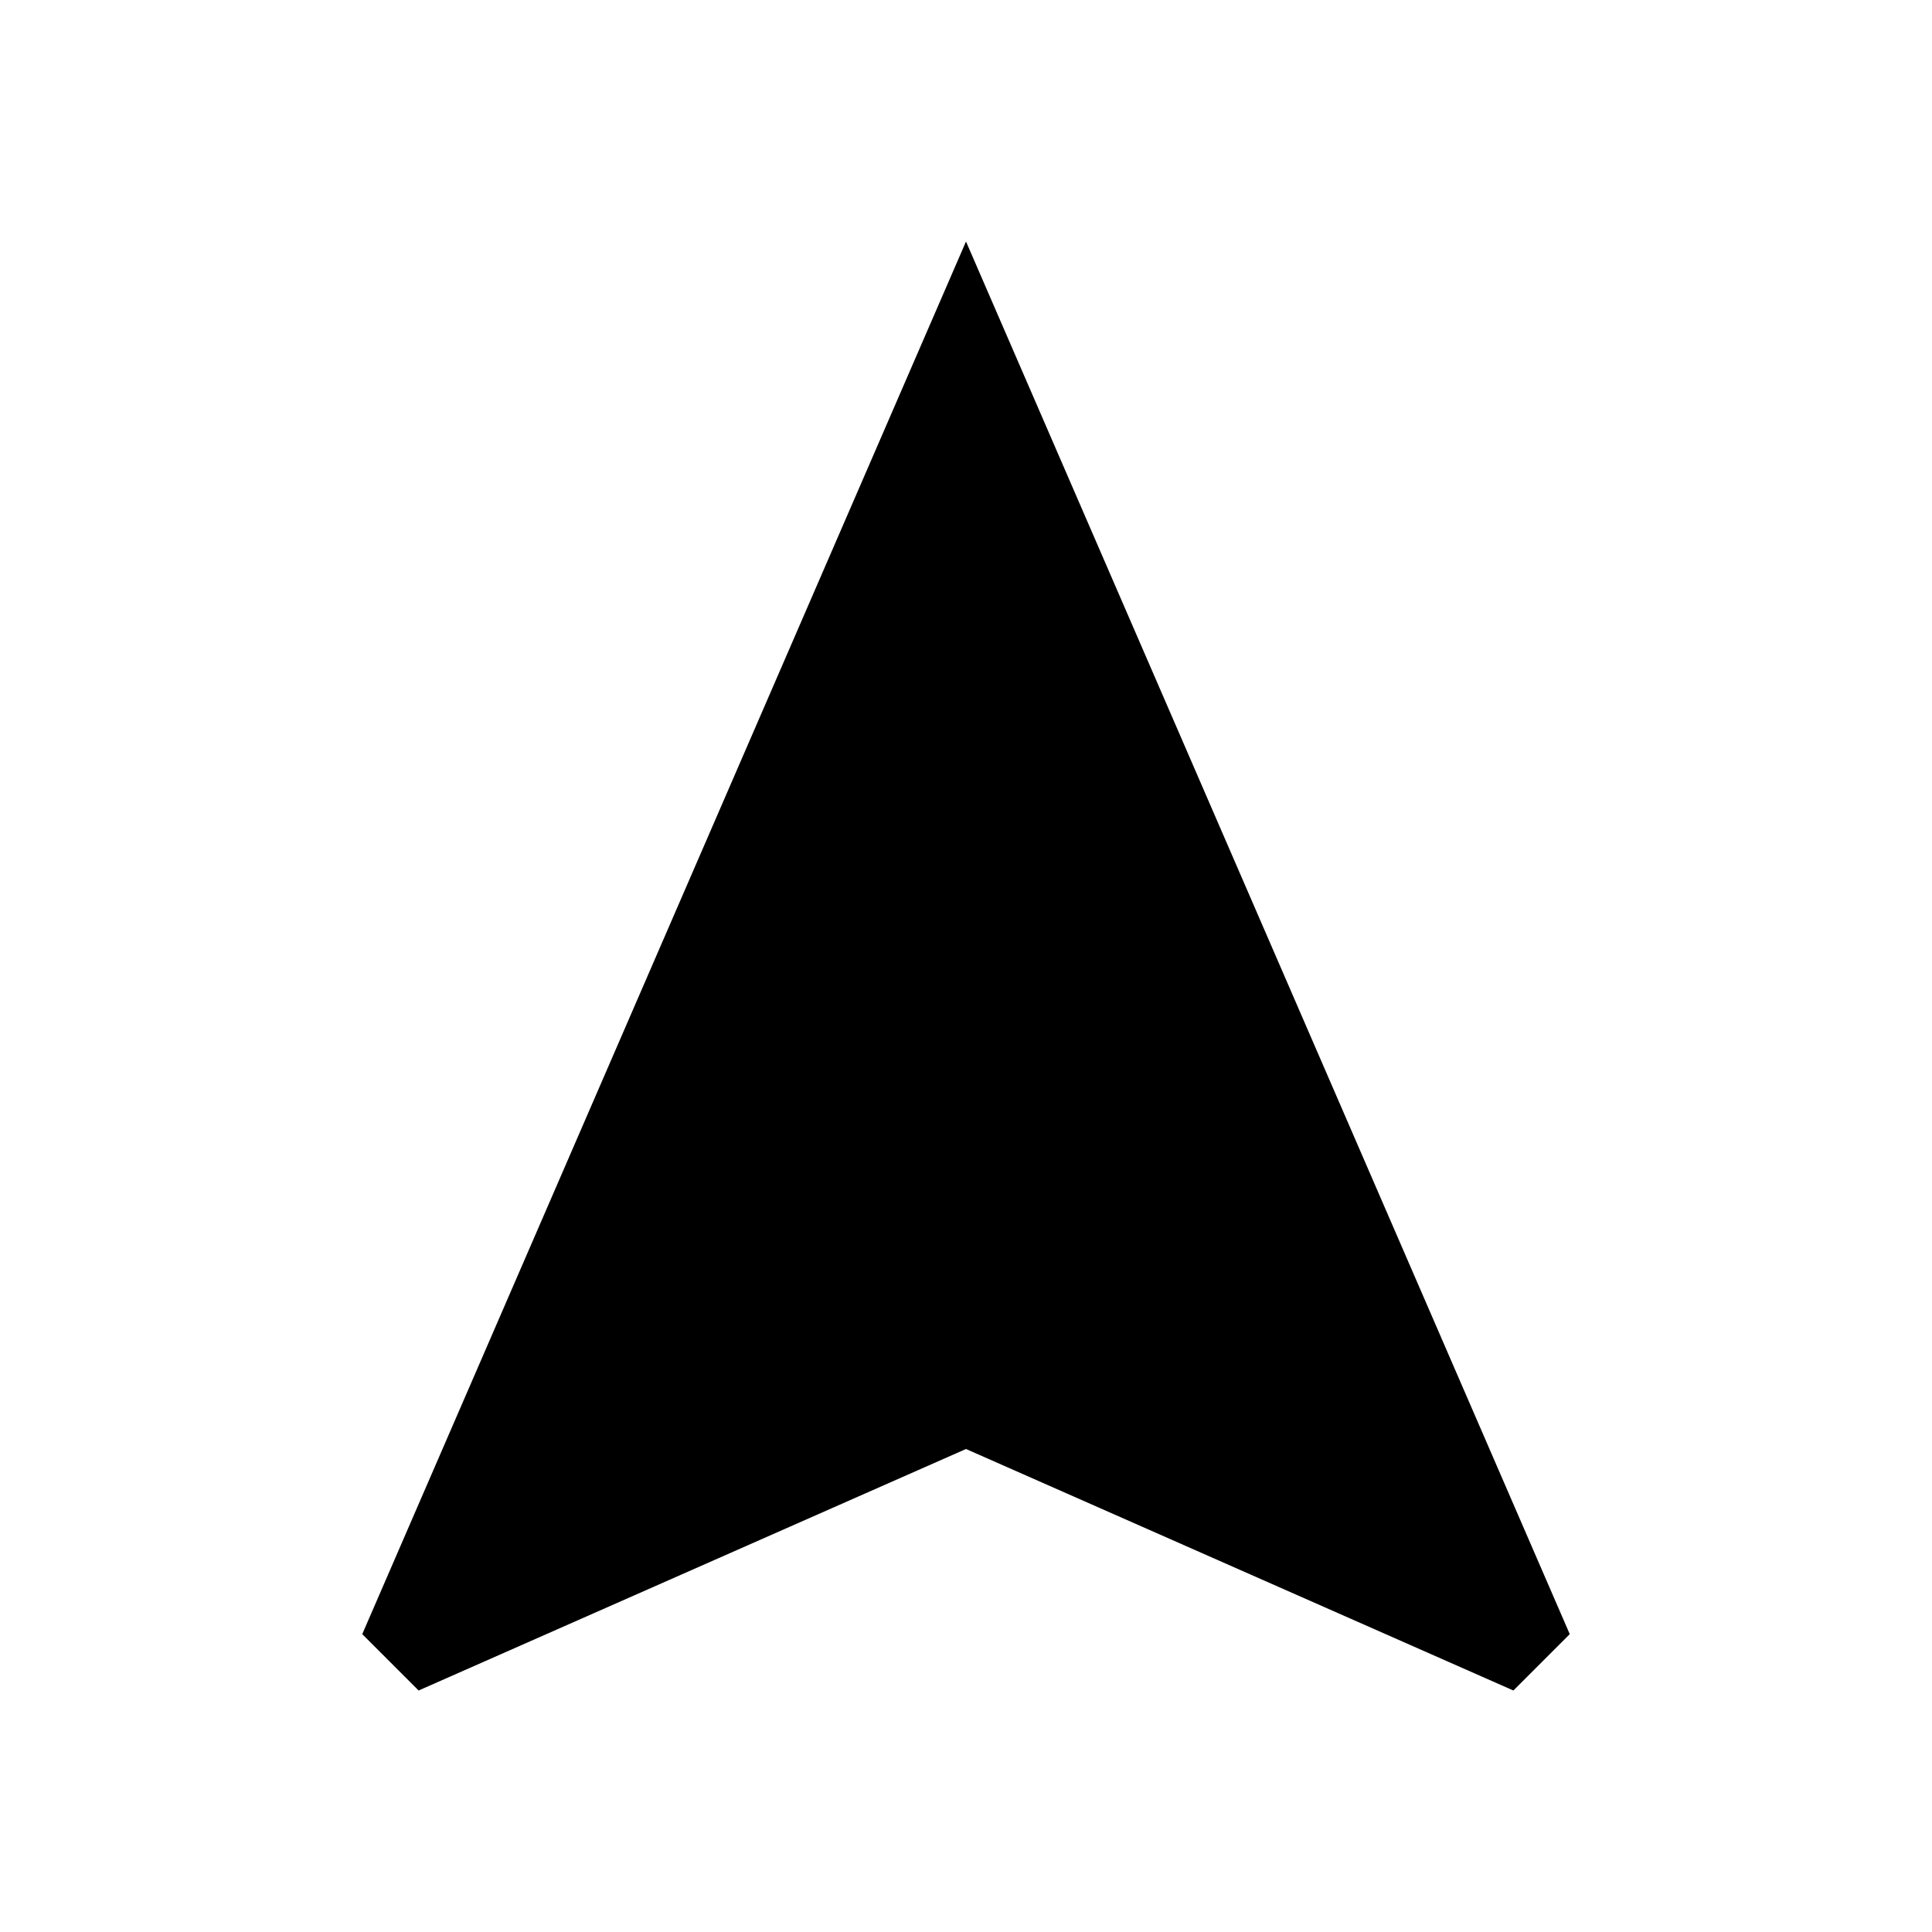 <svg version="1.1" xmlns="http://www.w3.org/2000/svg" xmlns:xlink="http://www.w3.org/1999/xlink" x="0px" y="0px" viewBox="0 0 512 512" enable-background="new 0 0 512 512" xml:space="preserve">
  <g>
    <g>
      <polygon points="256,64 96,433.062 110.938,448 256,384 401.062,448 416,433.062 		" />
    </g>
  </g>
</svg>
